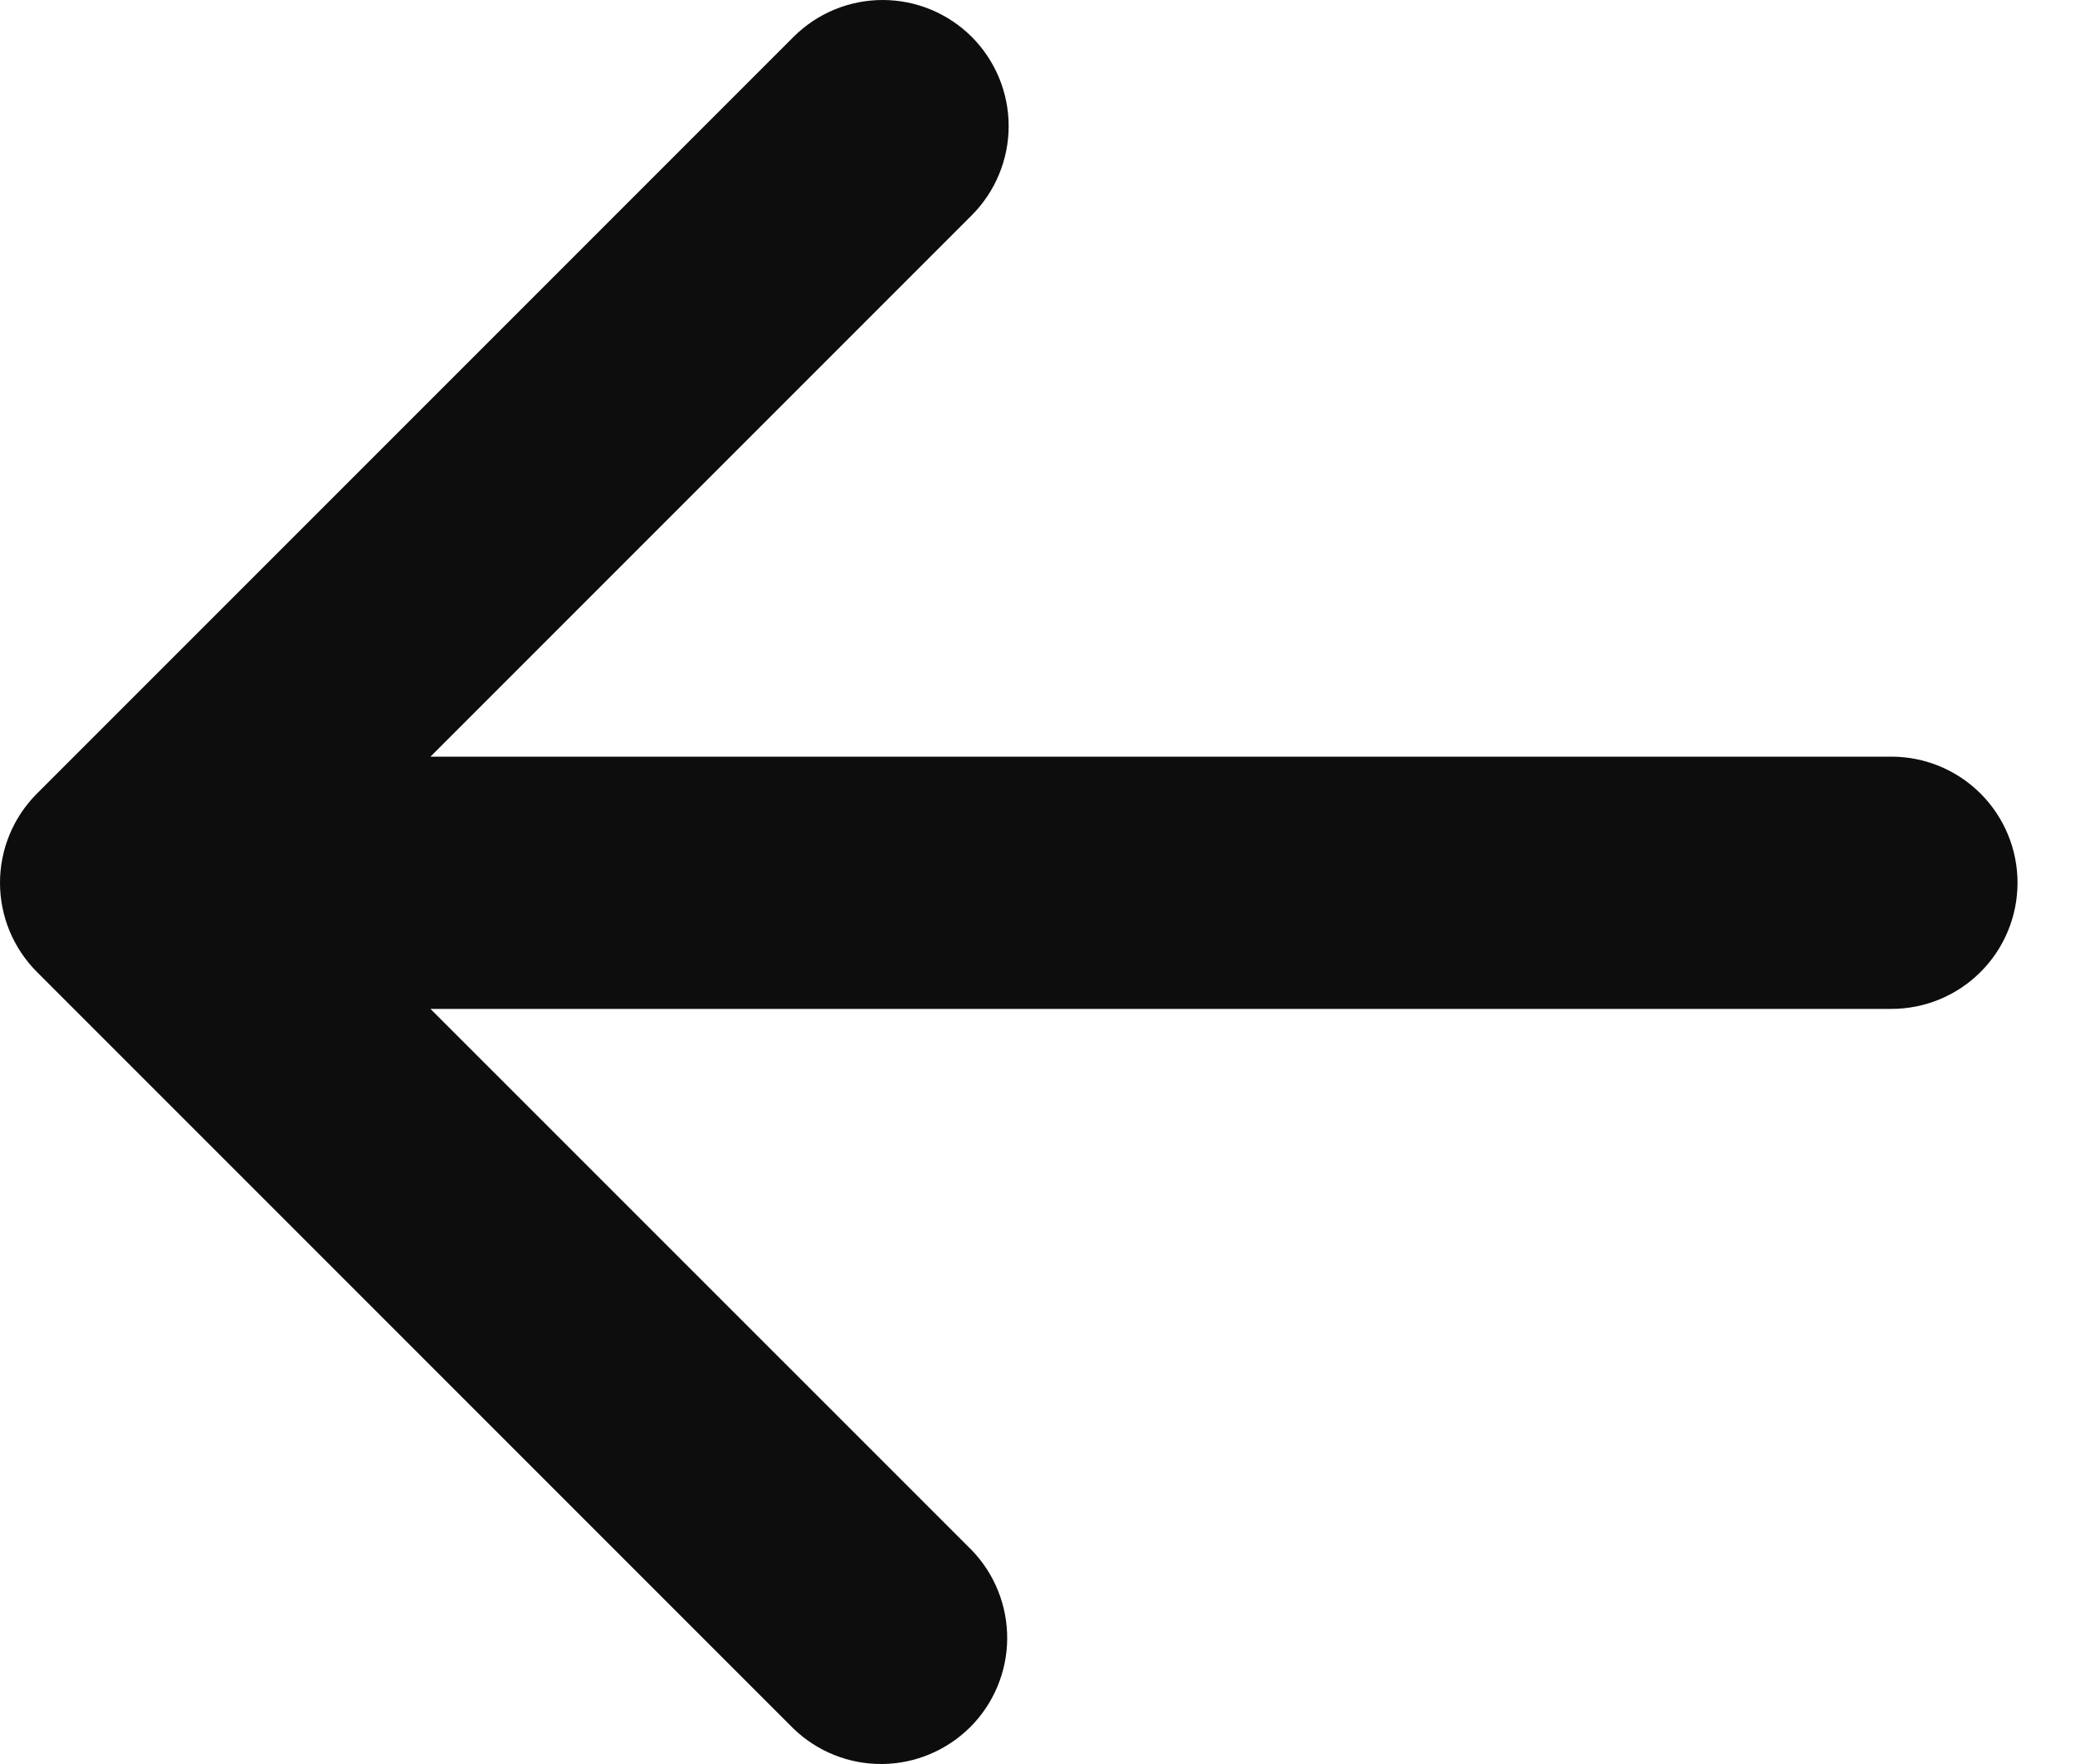<svg width="20" height="17" viewBox="0 0 20 17" fill="none" xmlns="http://www.w3.org/2000/svg">
<path d="M9.367 0.356C9.594 0.584 9.722 0.893 9.722 1.215C9.722 1.537 9.594 1.846 9.367 2.074L4.149 7.292H18.23C18.553 7.292 18.862 7.42 19.09 7.648C19.318 7.876 19.446 8.185 19.446 8.507C19.446 8.83 19.318 9.139 19.09 9.367C18.862 9.595 18.553 9.723 18.23 9.723H4.149L9.367 14.94C9.588 15.169 9.71 15.476 9.708 15.795C9.705 16.114 9.577 16.419 9.352 16.644C9.126 16.869 8.822 16.997 8.503 17C8.184 17.003 7.877 16.88 7.648 16.659L0.356 9.367C0.128 9.139 0 8.83 0 8.507C0 8.185 0.128 7.876 0.356 7.648L7.648 0.356C7.876 0.128 8.185 0 8.507 0C8.83 0 9.139 0.128 9.367 0.356Z" fill="#0D0D0D"/>
</svg>
